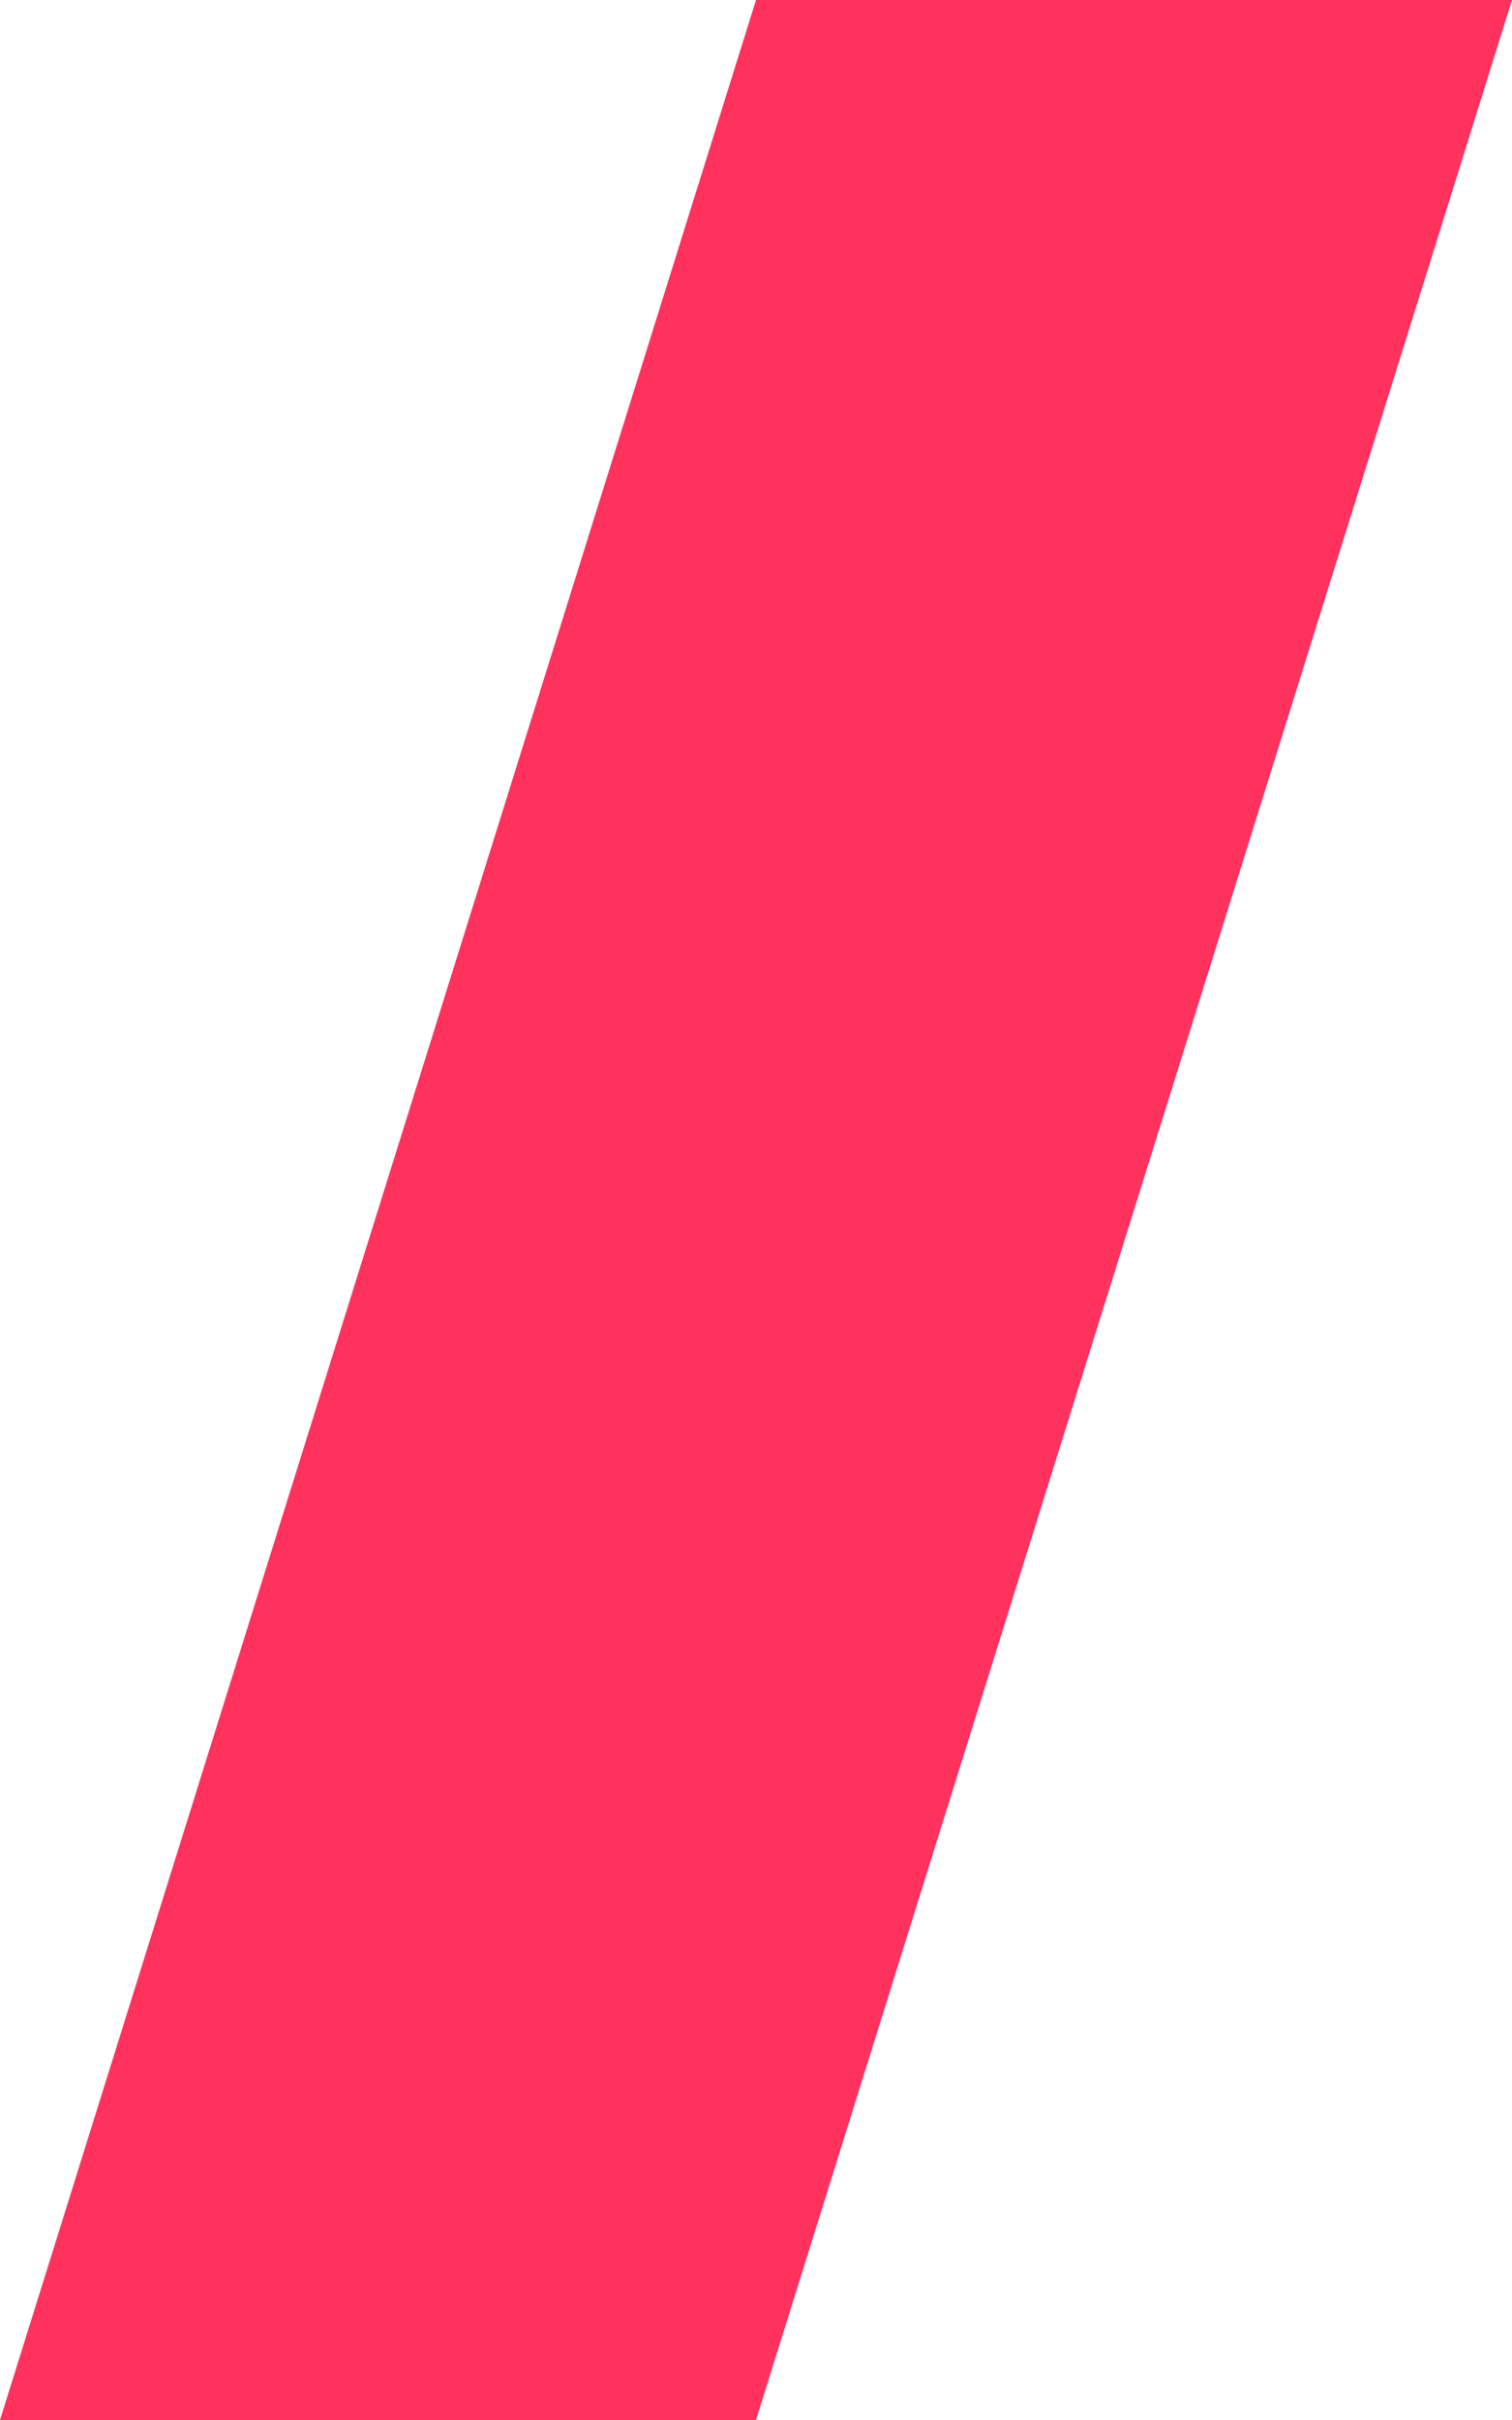 ﻿<?xml version="1.0" encoding="utf-8"?>
<svg version="1.1" xmlns:xlink="http://www.w3.org/1999/xlink" width="10px" height="16px" xmlns="http://www.w3.org/2000/svg">
  <g transform="matrix(1 0 0 1 -270 -508 )">
    <path d="M 0 16  L 5 0  L 10 0  L 5 16  L 0 16  Z " fill-rule="nonzero" fill="#ff325d" stroke="none" transform="matrix(1 0 0 1 270 508 )" />
  </g>
</svg>